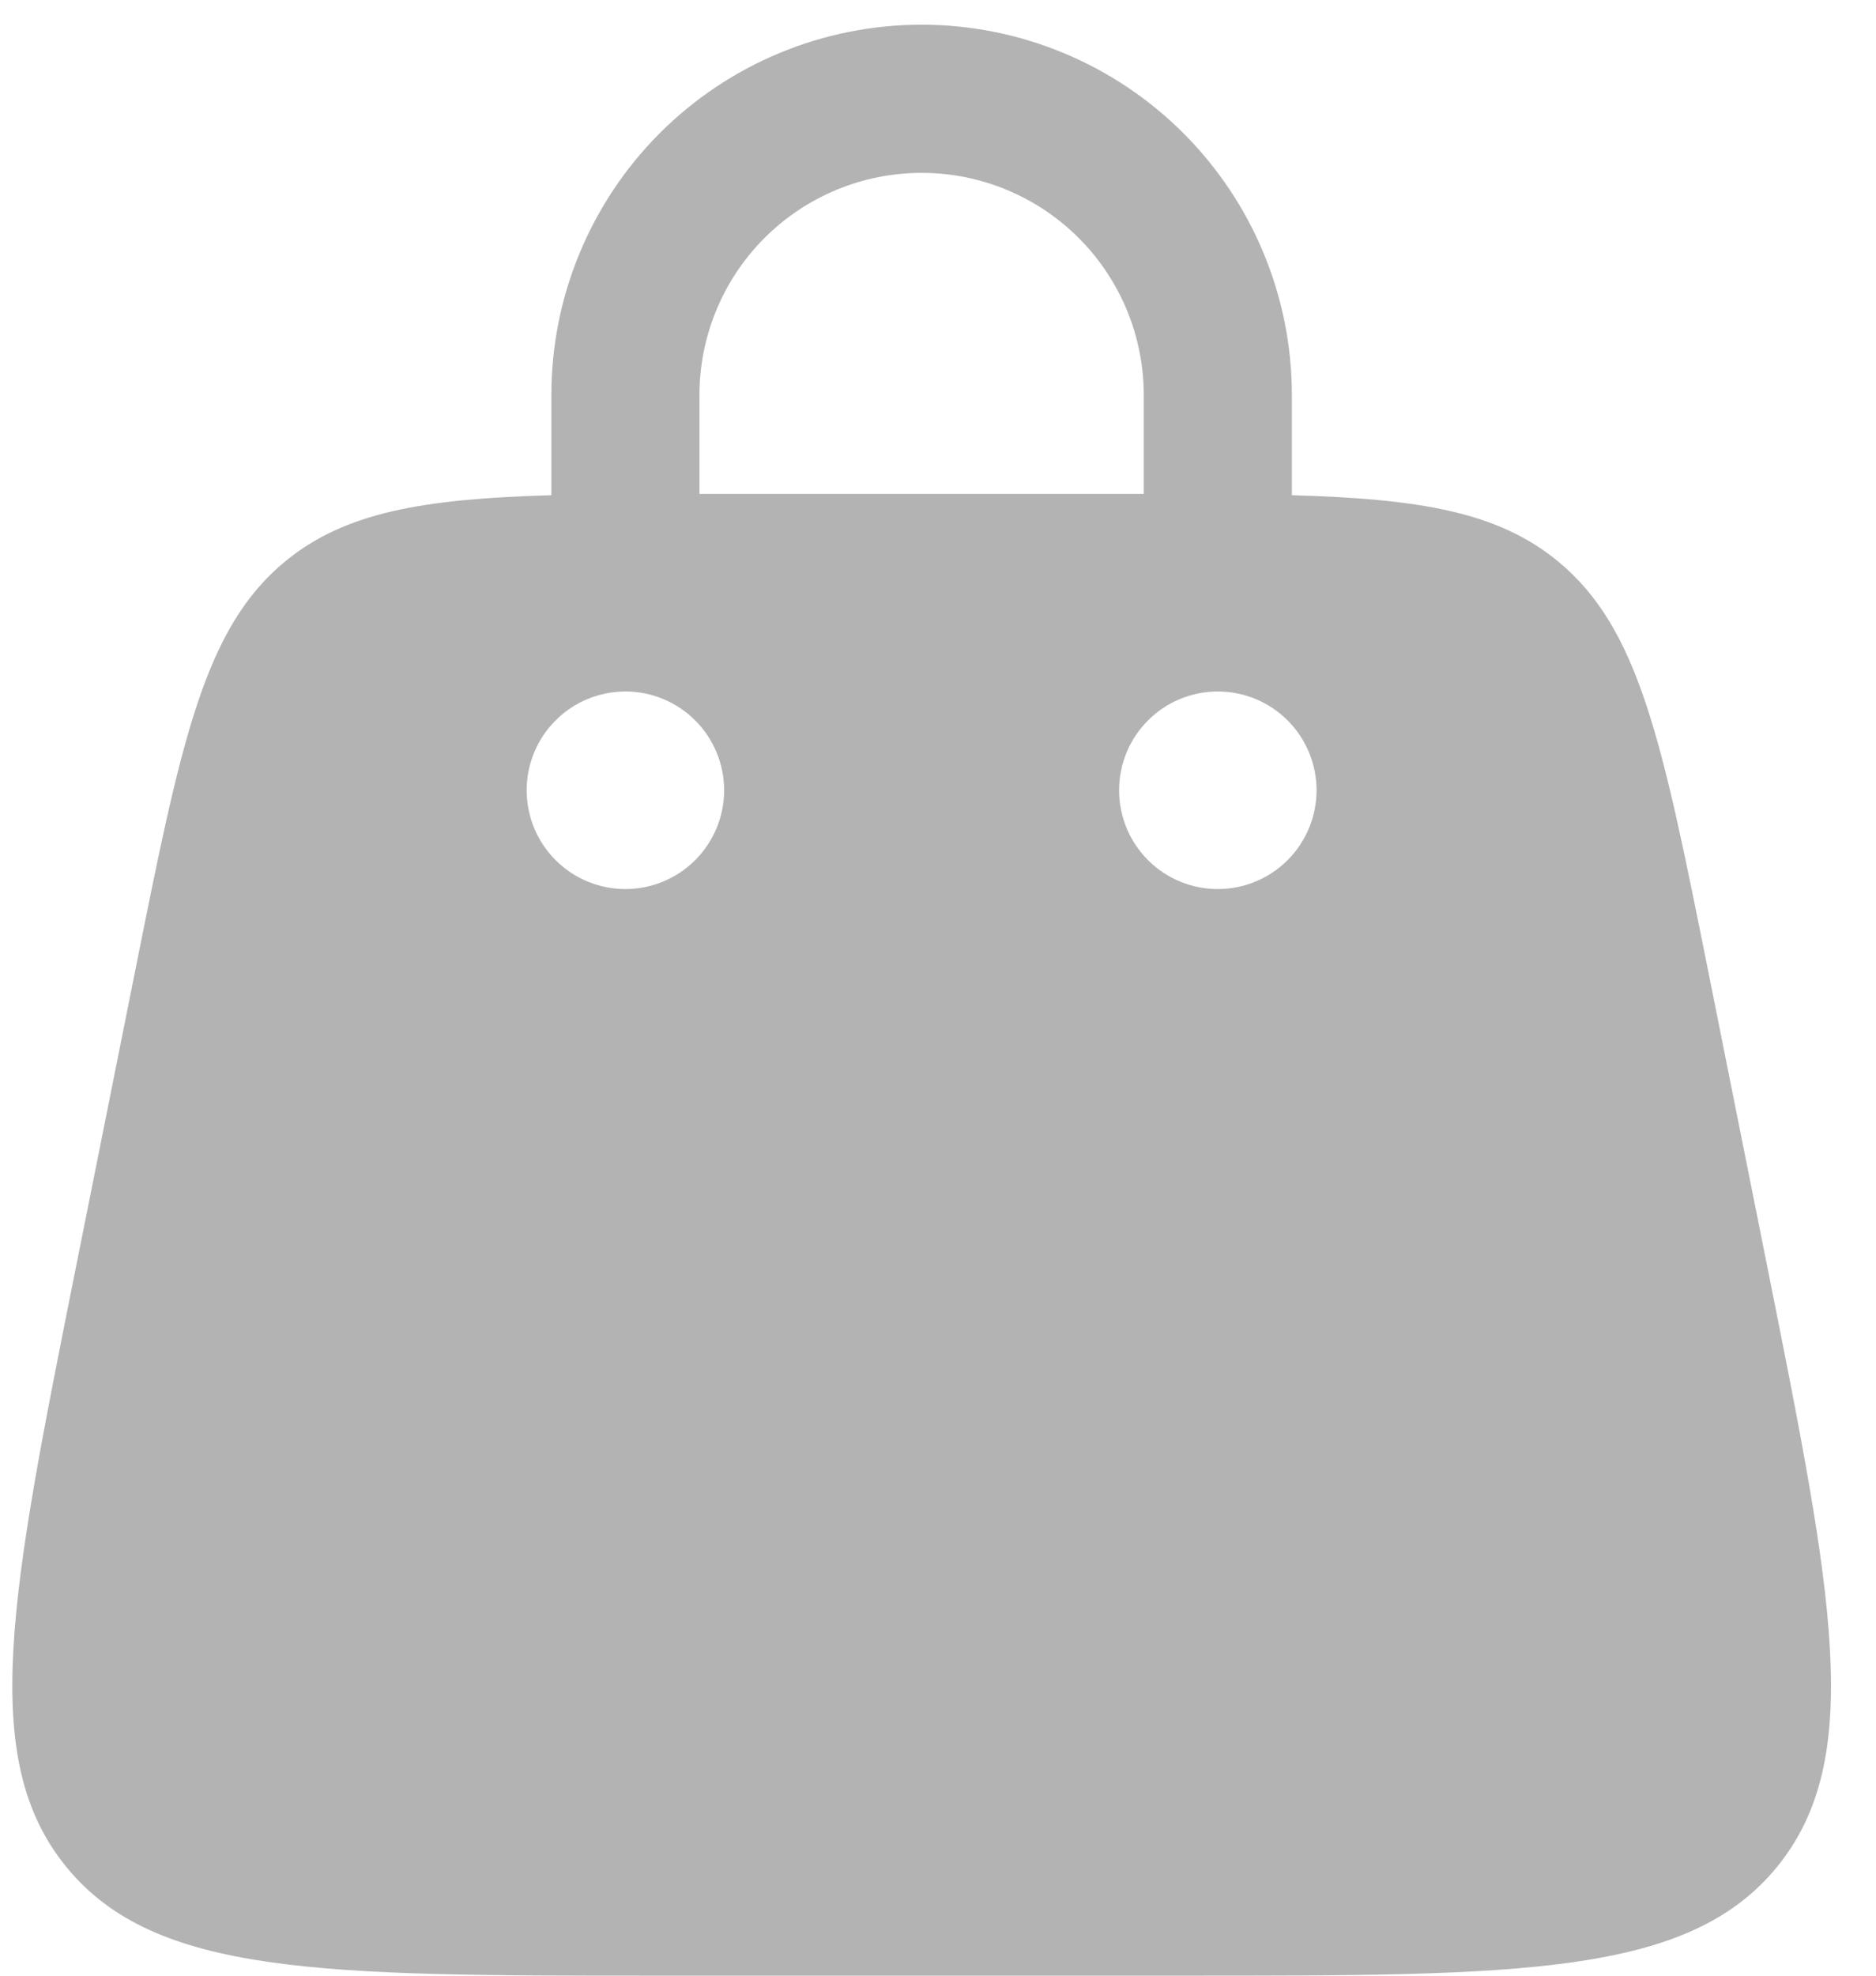 <svg width="19" height="20" viewBox="0 0 19 20" fill="none" xmlns="http://www.w3.org/2000/svg">
<path fill-rule="evenodd" clip-rule="evenodd" d="M5.584 5.013V4C5.584 3.005 5.979 2.052 6.682 1.348C7.385 0.645 8.339 0.25 9.334 0.25C10.328 0.25 11.282 0.645 11.985 1.348C12.689 2.052 13.084 3.005 13.084 4V5.013C14.381 5.05 15.171 5.183 15.776 5.68C16.606 6.36 16.836 7.514 17.299 9.823L17.899 12.823C18.563 16.143 18.895 17.803 17.995 18.902C17.094 20 15.401 20 12.014 20H6.654C3.268 20 1.574 20 0.674 18.902C-0.226 17.804 0.106 16.144 0.77 12.823L1.37 9.823C1.832 7.514 2.063 6.36 2.892 5.68C3.498 5.184 4.288 5.05 5.585 5.013M7.084 4C7.084 3.403 7.321 2.831 7.743 2.409C8.165 1.987 8.737 1.75 9.334 1.75C9.93 1.75 10.503 1.987 10.925 2.409C11.347 2.831 11.584 3.403 11.584 4V5H7.084V4ZM12.334 9C12.599 9 12.853 8.895 13.041 8.707C13.228 8.52 13.334 8.265 13.334 8C13.334 7.735 13.228 7.48 13.041 7.293C12.853 7.105 12.599 7 12.334 7C12.069 7 11.814 7.105 11.627 7.293C11.439 7.48 11.334 7.735 11.334 8C11.334 8.265 11.439 8.52 11.627 8.707C11.814 8.895 12.069 9 12.334 9ZM7.334 8C7.334 8.265 7.228 8.52 7.041 8.707C6.853 8.895 6.599 9 6.334 9C6.069 9 5.814 8.895 5.627 8.707C5.439 8.52 5.334 8.265 5.334 8C5.334 7.735 5.439 7.48 5.627 7.293C5.814 7.105 6.069 7 6.334 7C6.599 7 6.853 7.105 7.041 7.293C7.228 7.48 7.334 7.735 7.334 8Z" fill="#B3B3B3"/>
</svg>
